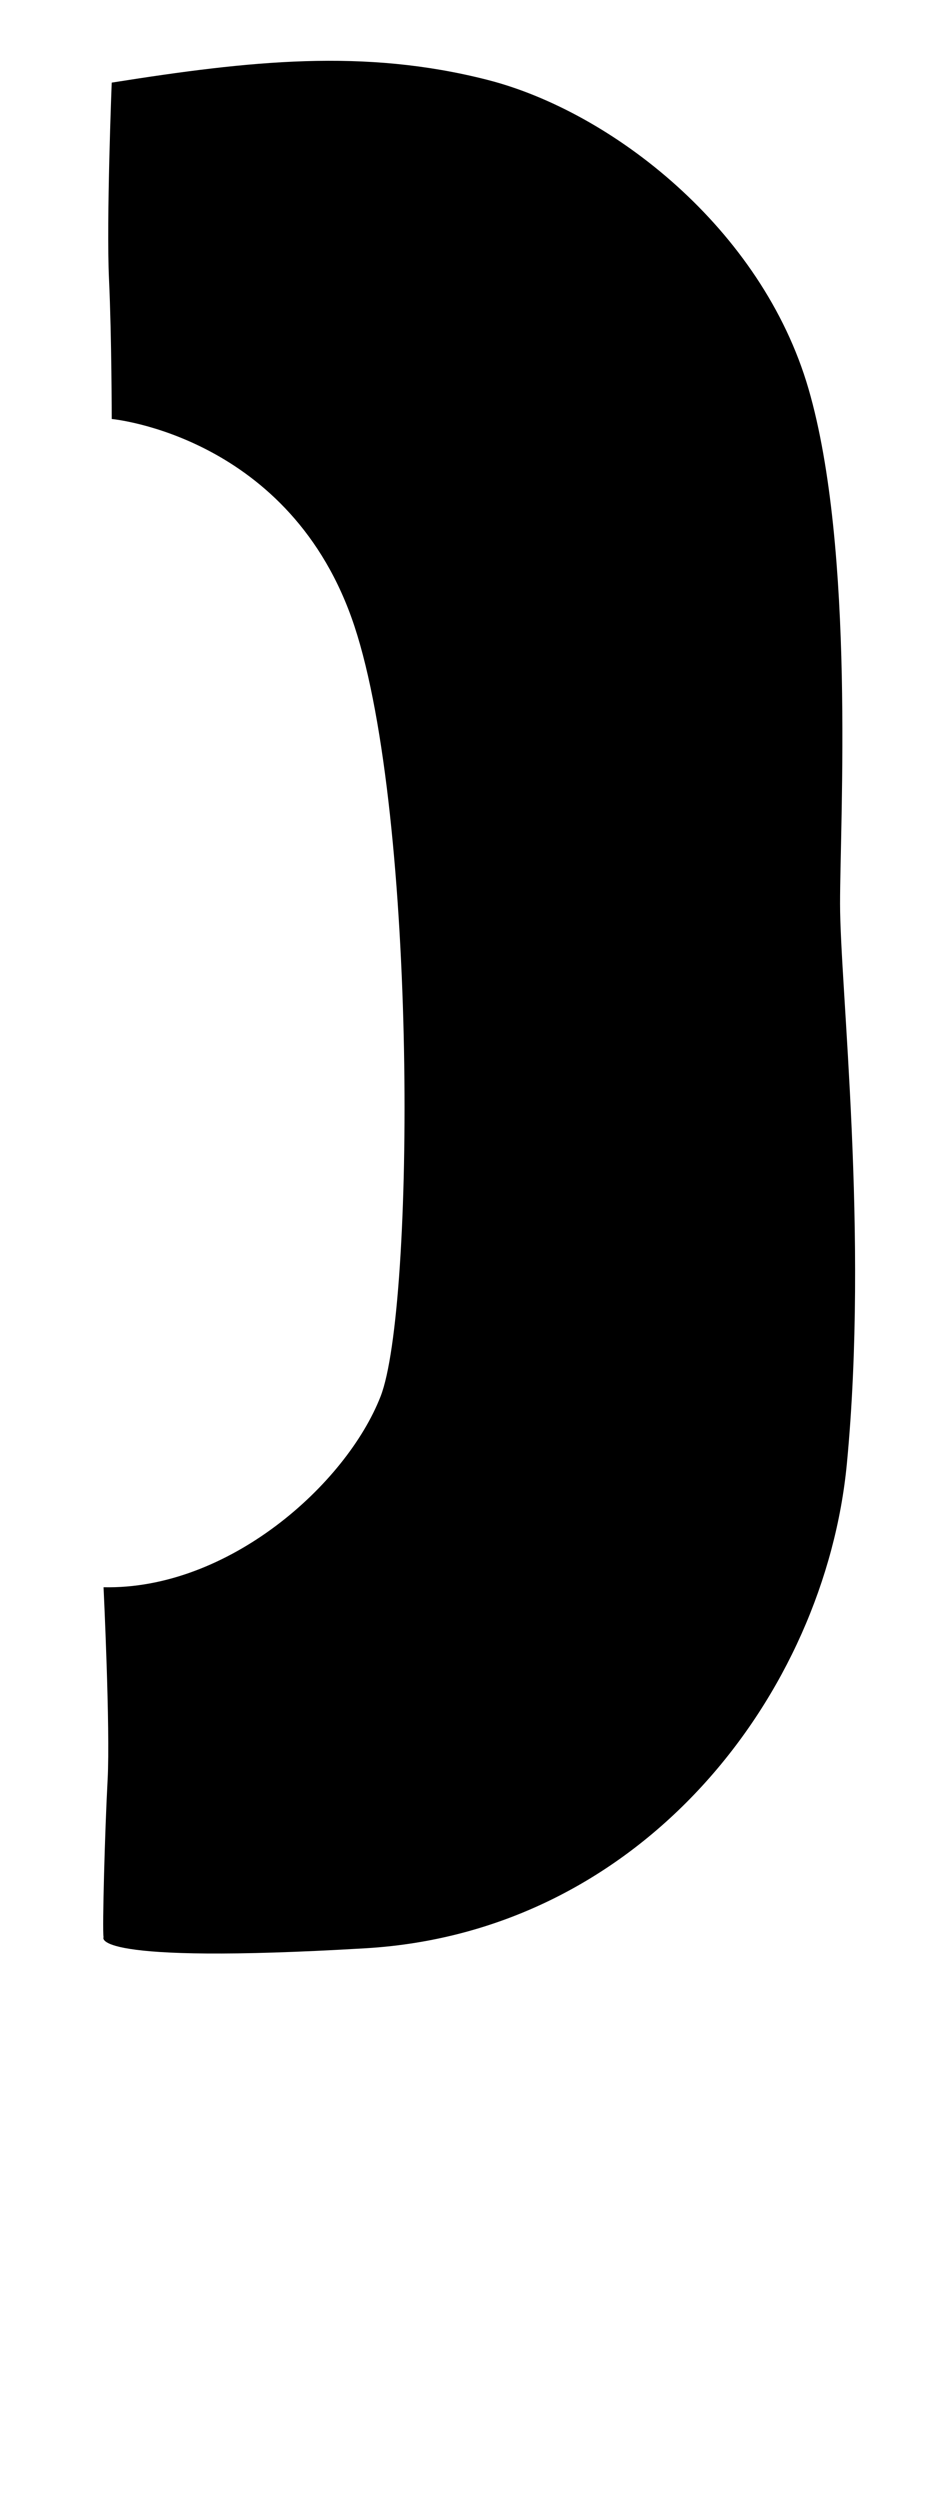<?xml version="1.0" encoding="UTF-8"?><svg id="d" xmlns="http://www.w3.org/2000/svg" viewBox="0 0 82 220"><path d="M9.84,36.87s15.83,1.45,21.38,18.24,5.32,60.04,2.3,67.77-13.41,17.03-24.4,16.79c0,0,.6,12.44,.36,16.91s-.48,13.17-.36,13.89c0,0-1.45,2.42,23.07,.97s40.47-22.47,42.4-42.64-.6-41.92-.6-49.29,1.33-31.17-2.78-45.3S53.82,9.81,42.94,7.03s-20.9-1.69-33.1,.24c0,0-.48,12.08-.24,17.28s.24,12.32,.24,12.32Z"/></svg>